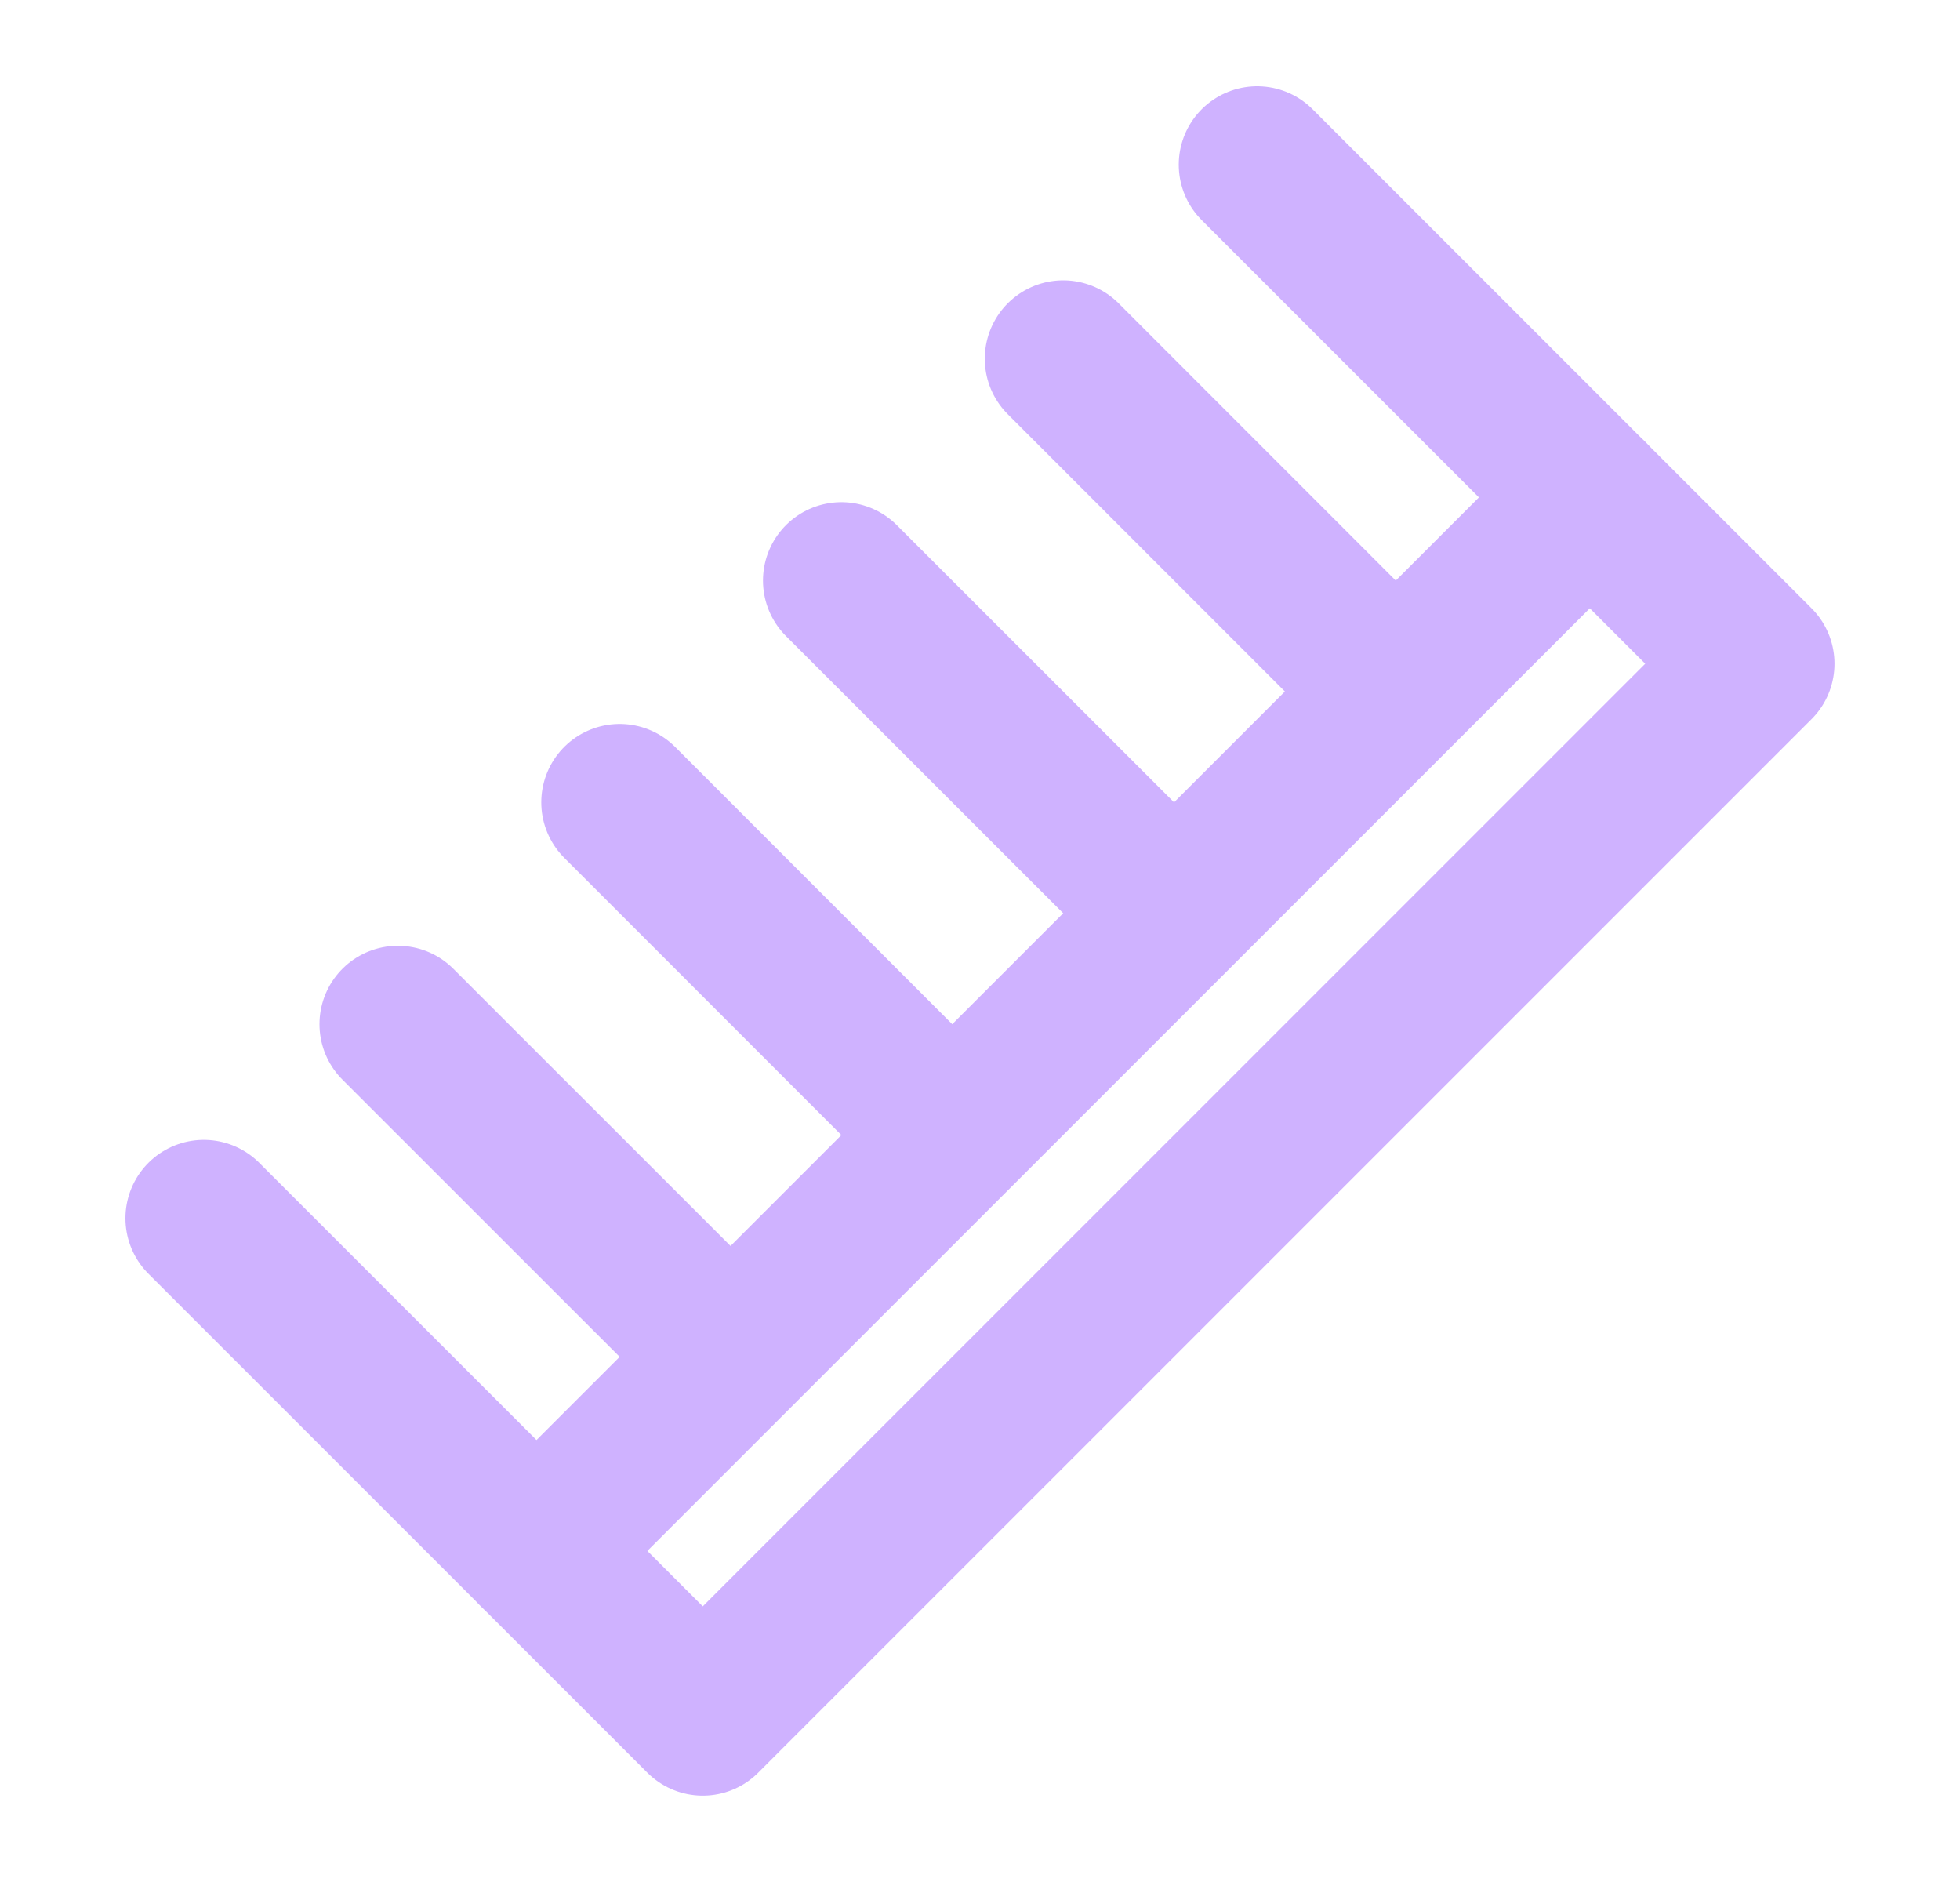 <svg width="25" height="24" viewBox="0 0 25 24" fill="none" xmlns="http://www.w3.org/2000/svg">
<path d="M2.6 15.536L8.964 21.899L22.399 8.464L16.035 2.1" stroke="#CFB2FF" stroke-width="2" stroke-linecap="round" stroke-linejoin="round"/>
<path d="M5.075 13.061L8.611 16.596" stroke="#CFB2FF" stroke-width="2" stroke-linecap="round" stroke-linejoin="round"/>
<path d="M7.904 10.232L11.439 13.768" stroke="#CFB2FF" stroke-width="2" stroke-linecap="round" stroke-linejoin="round"/>
<path d="M10.732 7.404L14.268 10.939" stroke="#CFB2FF" stroke-width="2" stroke-linecap="round" stroke-linejoin="round"/>
<path d="M13.561 4.575L17.096 8.111" stroke="#CFB2FF" stroke-width="2" stroke-linecap="round" stroke-linejoin="round"/>
<path d="M6.843 19.778L20.278 6.343" stroke="#CFB2FF" stroke-width="2" stroke-linecap="round" stroke-linejoin="round"/>
</svg>
